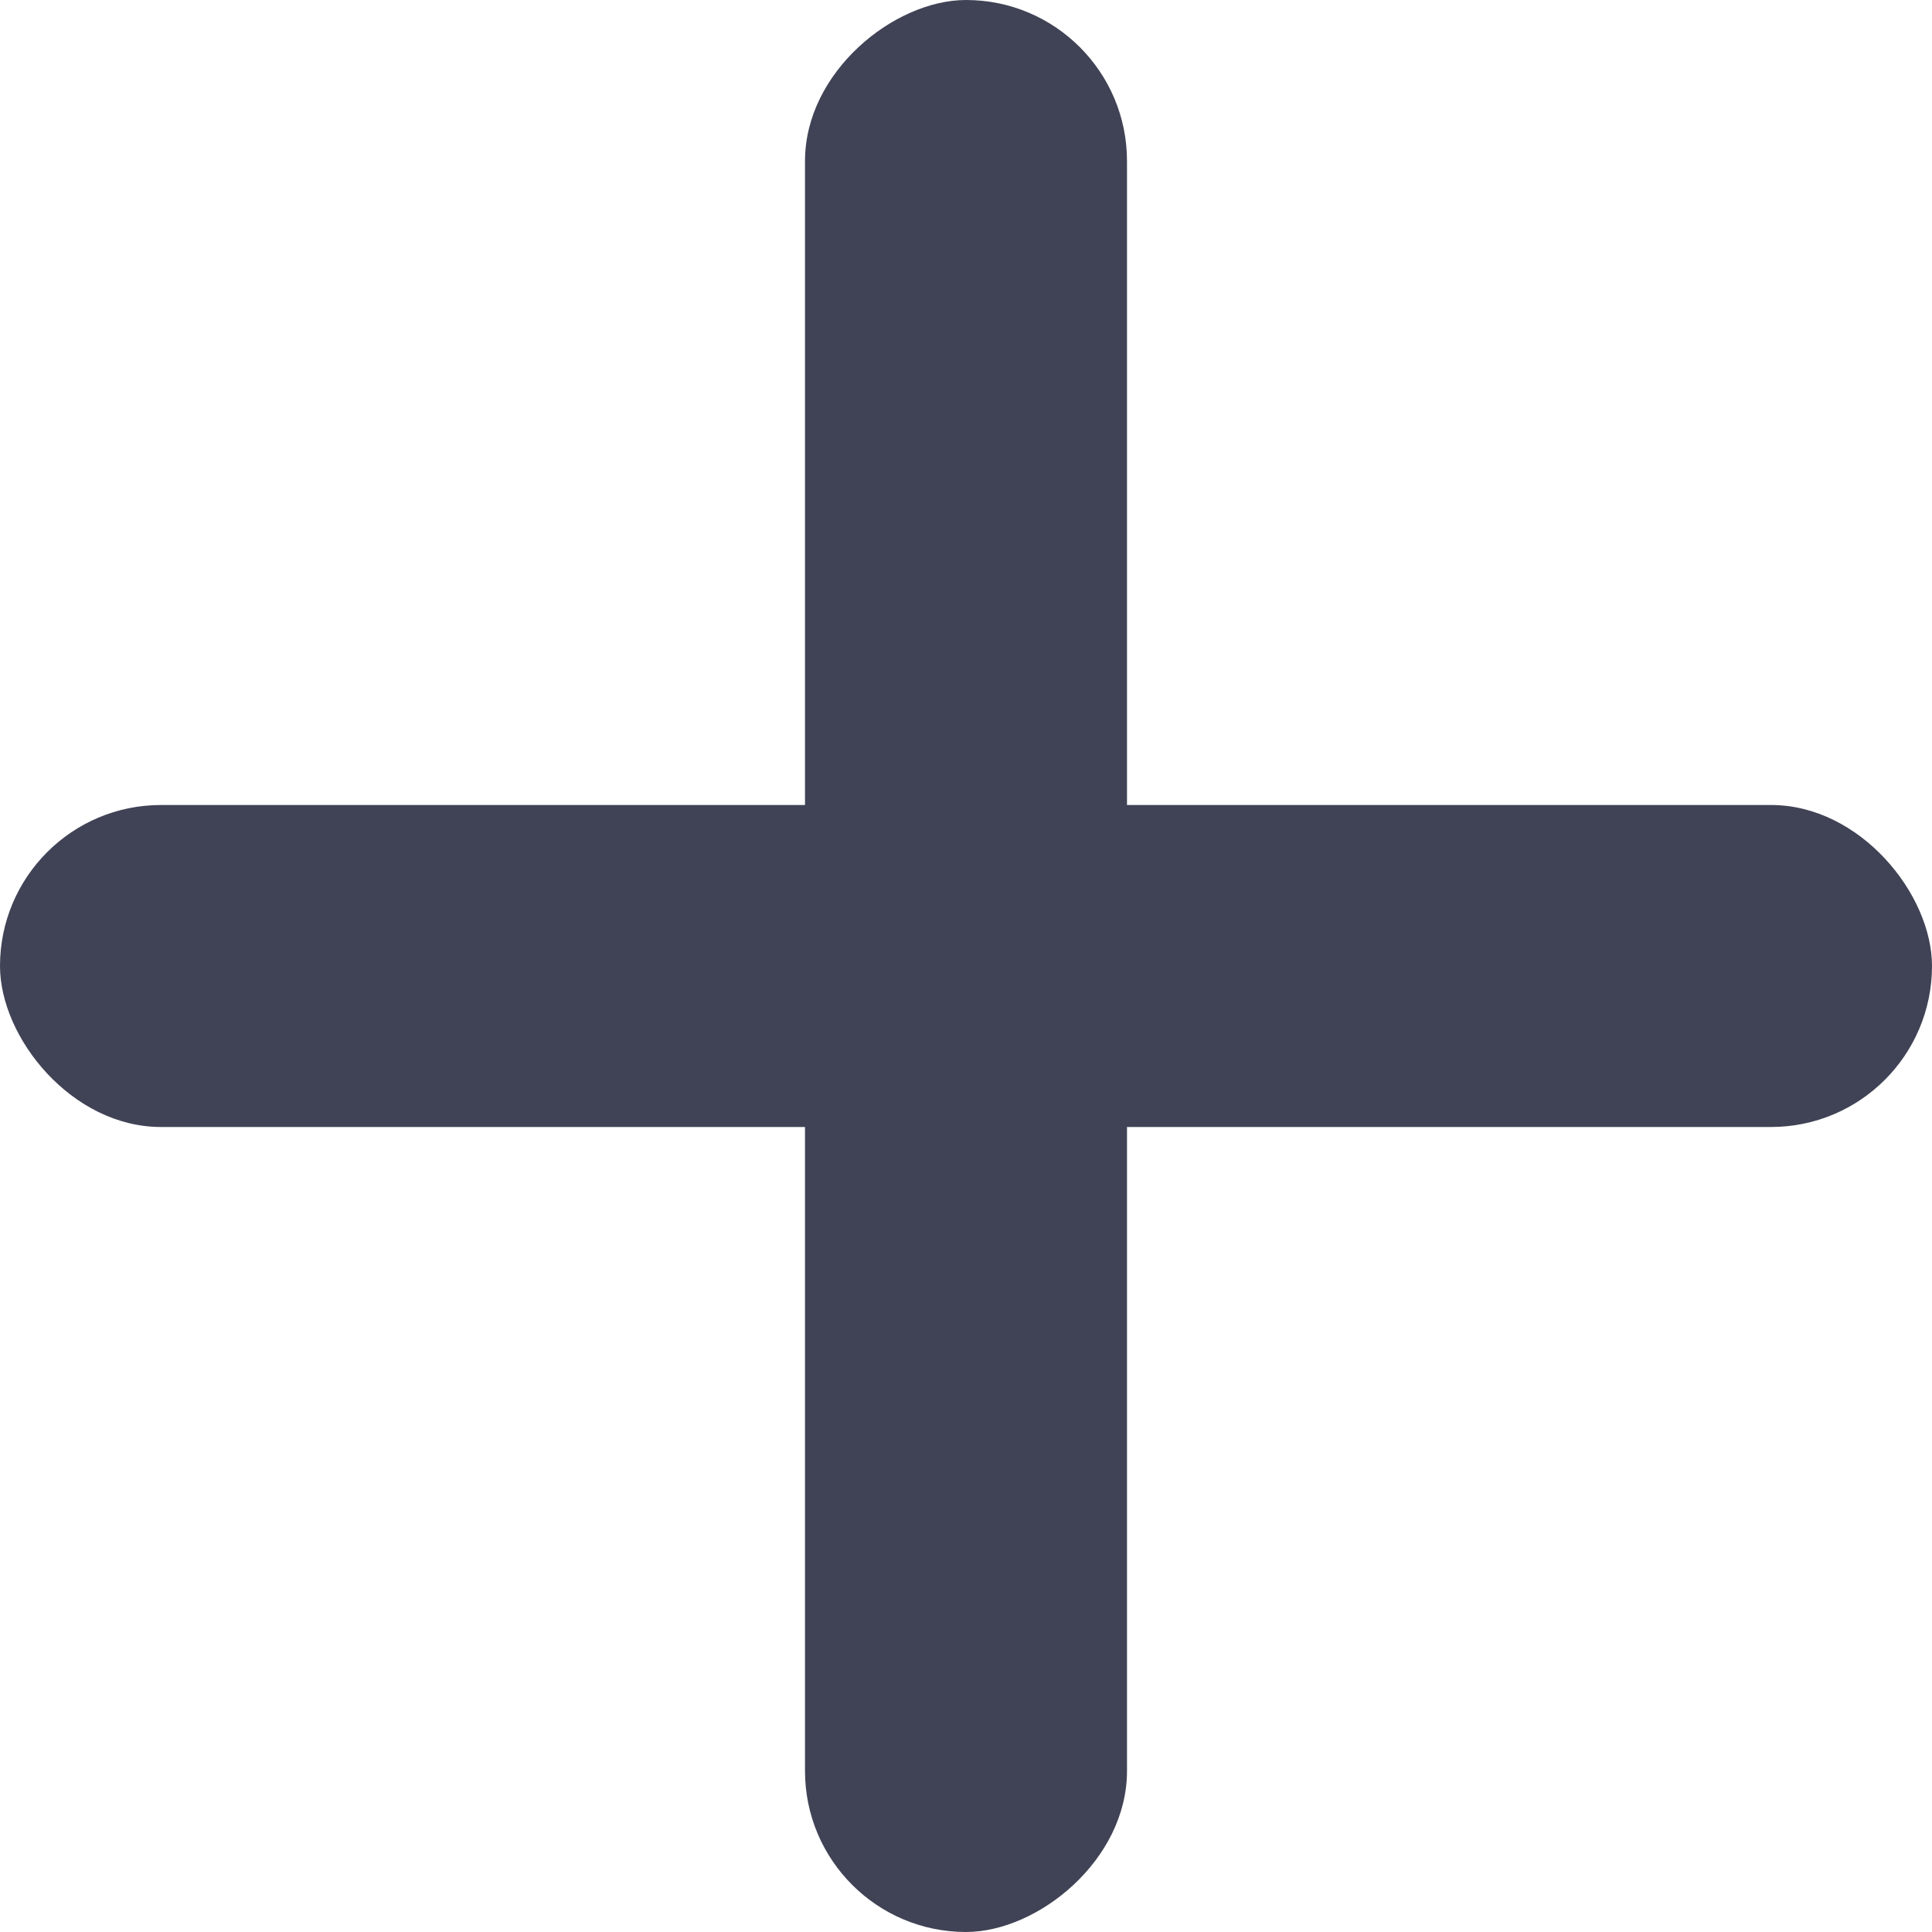 <svg width="12" height="12" viewBox="0 0 12 12" fill="none" xmlns="http://www.w3.org/2000/svg">
  <g clip-path="url(#clip0)">
    <rect y="5" width="12" height="2" rx="1" fill="#404355" />
    <rect x="7" width="12" height="2" rx="1" transform="rotate(90 7 0)" fill="#404355" />
  </g>
  <defs>
    <clipPath id="clip0">
      <rect width="12" height="12" transform="matrix(1 8.74228e-08 8.74228e-08 -1 0 12)" fill="white" />
    </clipPath>
  </defs>
</svg>
